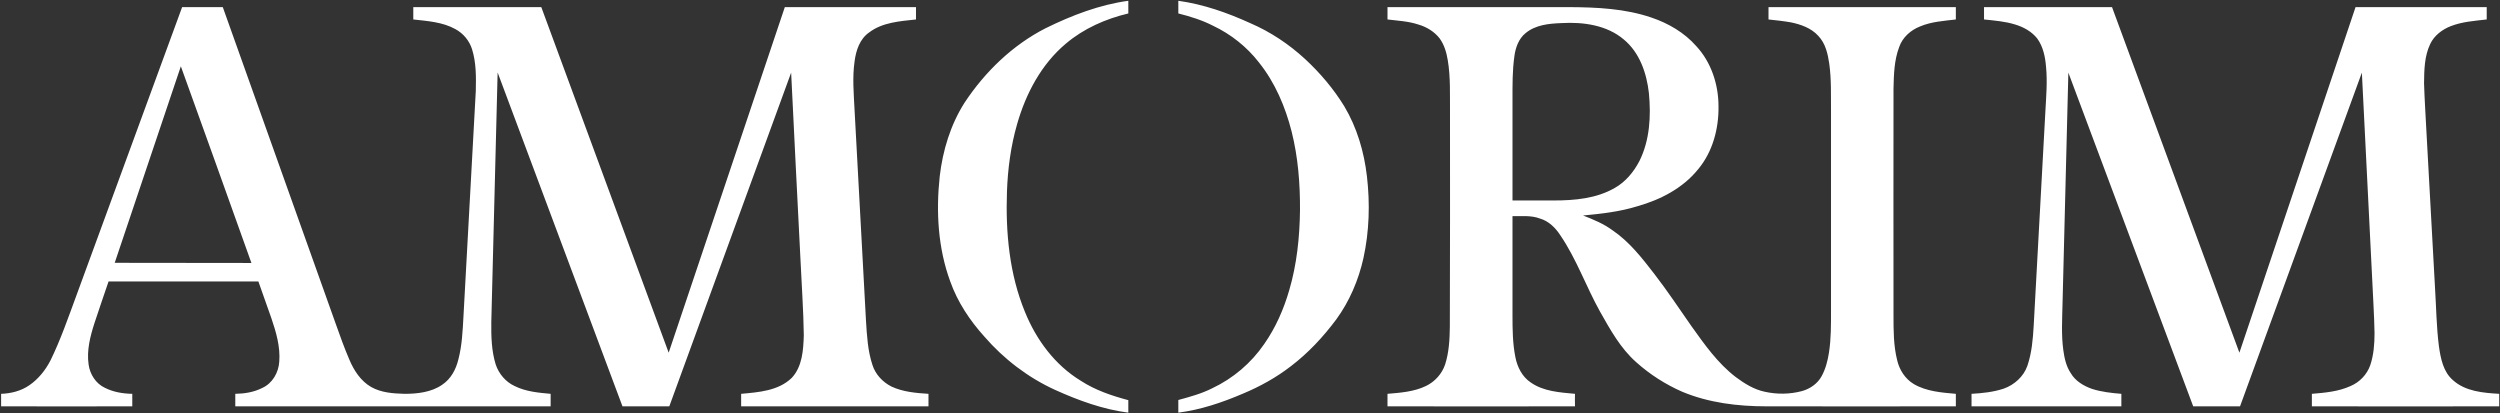 <svg version="1.2" xmlns="http://www.w3.org/2000/svg" viewBox="0 0 1580 261" width="1580" height="261">
	<rect x="0" y="0" width="1580" height="261" fill="#333333" stroke="none"/>
	<title>Screenshot 2023-01-20 at 11-svg</title>
	<style>
		.s0 { fill: #ffffff } 
	</style>
	<g id="#000000ff">
		<path id="Layer" fill-rule="evenodd" class="s0" d="m115.1 4.5q12.9 0 25.7 0c23.8 66.7 47.6 133.5 71.4 200.2 2.7 7.6 5.4 15.2 8.6 22.6 2.9 6.9 7.2 13.5 13.8 17.3 6.4 3.6 13.9 4.1 21.1 4.3 8.1 0 16.9-1 23.7-5.7 5.6-3.7 8.8-9.8 10.3-16.1 2.3-8.8 2.7-18 3.2-27 2.6-47.5 5.2-95.1 7.8-142.6 0.2-8.9 0.3-17.9-2.4-26.5-1.7-5.3-5.5-9.9-10.5-12.6-8.1-4.5-17.6-5.1-26.6-6.1q0-3.9 0-7.8 40.4 0 80.9 0 40.3 109.2 80.5 218.4c24.5-72.8 48.9-145.6 73.4-218.4q41.5 0 82.9 0 0 3.9 0 7.8c-10.1 1.1-21.2 1.8-29.6 8.2-5.9 4.1-8.3 11.3-9.2 18.2-1.5 10.3-0.5 20.8 0 31.2q3.6 66.4 7.2 132.8c0.6 9.4 1.1 19 4.1 28 1.9 6 6.5 10.8 12 13.6 7.3 3.4 15.5 4.1 23.4 4.6q0 4 0 7.9-59.2 0-118.4 0 0-3.9 0-7.9c11.1-1 23.6-1.9 32-10.1 6.7-7.2 7.3-17.6 7.6-26.9-0.2-16-1.4-31.9-2.1-47.9-2-39.3-4-78.7-5.9-118.1-25.7 70.3-51.3 140.6-77 210.9q-14.8 0-29.6 0-39.5-105.5-78.9-211c-1.3 52.6-2.7 105.2-4 157.7-0.1 9 0.1 18.2 2.8 26.9 2 5.9 6.3 11 12 13.6 7 3.5 15 4.2 22.7 4.9q0 4 0 7.9-99.7 0-199.3 0 0-3.9 0-7.9c5.8-0.1 11.7-1 17-3.7 6.5-2.9 10.4-9.8 10.8-16.7 0.7-9.4-2-18.6-5-27.4-2.7-7.7-5.5-15.4-8.2-23.2q-47.4 0-94.7 0c-3 8.8-6 17.5-8.9 26.3-2.7 8.4-5 17.3-3.7 26.2 0.8 6.1 4.6 12.1 10.3 14.7 5.3 2.7 11.4 3.7 17.3 3.8q0 4 0 7.9-41.5 0.1-82.9 0 0-3.9 0-7.9c6.2-0.2 12.6-1.8 17.8-5.4 5.7-3.9 10.2-9.5 13.4-15.7 6.5-13.3 11.3-27.3 16.4-41.1q33.4-91.1 66.8-182.2zm-42.6 161.6q43.2 0.1 86.4 0.1-22.2-62.2-44.6-124.3-20.9 62.1-41.8 124.2zm588.4-148.3c16.5-8.1 33.9-14.8 52.2-17.3q0 4 0 8c-14.3 3.4-28.2 9.5-39.5 19.1-15.5 13-25.3 31.6-30.8 50.9-4 13.9-5.9 28.3-6.4 42.6-0.9 25.8 1.5 52.1 11.4 76.1 7.1 17.5 18.9 33.5 35.2 43.4 9.2 6 19.6 9.5 30.1 12.3q0 3.9 0 7.9c-16.1-2.1-31.5-7.7-46.3-14.4-17.1-7.8-32.4-19.5-44.7-33.7-9.2-10.2-16.9-21.8-21.5-34.7-7.8-21.1-9.1-44.2-6.7-66.5 1.9-16.4 6.8-32.6 15.7-46.6 12.9-19.5 30.3-36.4 51.3-47.1zm83.8-17.3c15.8 2.2 30.9 7.5 45.4 14.1 12.8 5.5 24.5 13.3 34.7 22.7 9.5 8.8 18 18.8 24.8 29.9 8 13.4 12.5 28.7 14.3 44.2 2 17.2 1.5 34.8-2.2 51.7-3.1 13.9-8.8 27.3-17.2 38.8-8.2 11-17.7 21.2-28.6 29.5-9.3 7.2-19.6 12.9-30.4 17.4-13.1 5.6-26.7 10.2-40.8 12q0-4 0-8c7.3-2 14.7-4 21.4-7.4 13.2-6.2 24.7-16 32.9-28 7.2-10.3 12.3-21.9 15.8-34 4.8-16.3 6.6-33.5 6.8-50.5 0.1-16.7-1.2-33.5-5.3-49.8-4-15.7-10.5-31-20.7-43.7-7.6-9.8-17.7-17.8-28.9-23.1-7-3.6-14.5-5.9-22-7.8q0-4 0-8zm132.2 4q57.4 0 114.8 0c17.5 0.1 35.3 0.9 52 6.6 10.7 3.6 20.8 9.5 28.3 18 9.5 10.2 14.1 24.3 14.1 38.1 0.2 14.2-3.7 28.8-12.9 39.8-9.6 11.9-23.7 19.2-38.2 23.3-11.2 3.5-22.9 4.8-34.5 5.9 6.5 2.5 13 5.2 18.7 9.4 10.6 7.2 18.6 17.5 26.4 27.6 8.2 10.6 15.6 21.8 23.3 32.8 8.3 11.6 16.6 23.5 28.1 32.3 5.5 4.1 11.6 7.9 18.4 9.3 7.7 1.7 15.7 1.6 23.3-0.4 5.2-1.4 10-4.7 12.6-9.5 2.5-4.6 3.8-9.7 4.6-14.8 1.4-8.9 1.3-18 1.3-27q0-62.7 0-125.3c-0.1-10.1 0.3-20.3-1.1-30.3-0.9-6.3-2.4-12.9-6.9-17.6-4.5-5-11.1-7.3-17.5-8.6-4.6-0.8-9.3-1.3-14-1.8q0-3.9 0-7.8 59.2 0 118.4 0 0 3.9 0 7.8c-7.6 0.9-15.5 1.4-22.6 4.4-5.9 2.3-11.1 6.9-13.2 13-3.2 8.4-3.4 17.5-3.6 26.4-0.1 47.8 0 95.5 0 143.3 0 9.4 0 19 2.3 28.2 1.4 6.1 5 11.8 10.5 15.1 8 4.7 17.6 5.4 26.6 6.2q0 4 0 7.9c-39.9 0-79.8 0.1-119.7 0-18.1 0-36.4-2.2-53.2-9.2-10.5-4.6-20.4-10.9-29-18.6-10-8.8-16.5-20.6-23-32.1-8.8-15.8-14.8-33.1-25-48.1-3.1-4.8-7.4-9.1-13-10.7-5.5-2.1-11.5-1.4-17.3-1.5q0 31.4 0 62.8c0 8.8 0.1 17.6 1.8 26.2 1.2 6.3 4.3 12.5 9.7 16.1 8.1 5.7 18.4 6.3 28 7.2q-0.1 4 0 7.9-59.3 0.1-118.5 0 0-3.9 0-7.9c8.2-0.7 16.7-1.3 24.2-4.9 5.7-2.7 10.2-7.7 12.2-13.6 2.5-7.8 2.9-16 3-24.1 0.2-45.2 0.1-90.4 0.1-135.7-0.1-10.8 0.4-21.7-1.4-32.5-0.8-4.9-2.2-9.8-5.2-13.9-3.4-4.3-8.2-7.2-13.4-8.7-6.3-2.1-13-2.4-19.5-3.2q0-3.9 0-7.8zm87.2 16.5c-4.3 3.5-6.3 9.1-7 14.5-1.3 9.1-1.2 18.3-1.2 27.5q0 31.8 0 63.7 13 0 26 0c13.2 0 27-1.2 38.6-7.9 6.8-3.8 12-10.1 15.6-17 6.6-13.2 7.4-28.5 6-43-1.4-12.5-5.8-25.5-15.8-33.8-10.8-9.2-25.8-11.2-39.5-10.4-7.9 0.3-16.4 1.1-22.7 6.4zm289.8-16.5q40.4 0 80.9 0 40.3 109.2 80.5 218.4c24.5-72.8 49-145.6 73.4-218.4q41.5 0 82.9 0 0 3.9 0 7.8c-7.7 0.9-15.6 1.4-22.9 4.3-5.3 2.1-10.3 5.9-12.8 11.2-3.7 7.7-3.8 16.5-3.9 24.8 0.3 10.2 1 20.3 1.5 30.5q2.7 49.2 5.4 98.3c0.8 12.5 0.9 25 2.5 37.5 1.1 7.6 2.7 16.1 8.9 21.4 7.9 7.1 19.1 8 29.2 8.6q0 4 0 7.9-59.2 0.1-118.4 0 0-3.9 0-7.9c8.3-0.7 16.7-1.4 24.4-4.9 5.7-2.4 10.4-7.2 12.5-13.2 2.2-6.5 2.7-13.5 2.7-20.3-0.2-11.5-1-23.1-1.5-34.6q-3.2-65-6.5-130c-25.7 70.3-51.3 140.6-77 210.9q-14.8 0-29.6 0c-26.3-70.3-52.6-140.6-78.9-210.9-1.2 48.8-2.5 97.7-3.7 146.6-0.2 9.5-0.8 19.2 0.5 28.7 0.7 5.1 1.8 10.3 4.7 14.6 2.9 5 8.1 8.1 13.5 10 6 1.9 12.3 2.6 18.5 3.1q0 4 0 7.9-47.3 0-94.7 0 0-3.9 0-7.9c6.9-0.4 13.8-1.1 20.4-3.3 6.7-2.4 12.5-7.6 14.9-14.4 2.8-8.2 3.5-16.9 4-25.5 2.5-45.2 4.9-90.5 7.4-135.7 0.5-9.3 1.3-18.5 0.4-27.7-0.5-6.3-1.8-12.8-5.6-18-3.5-4.4-8.6-7.2-13.9-8.8-6.4-2-13.1-2.5-19.7-3.2q0-3.9 0-7.8z"/>
	</g>
</svg>